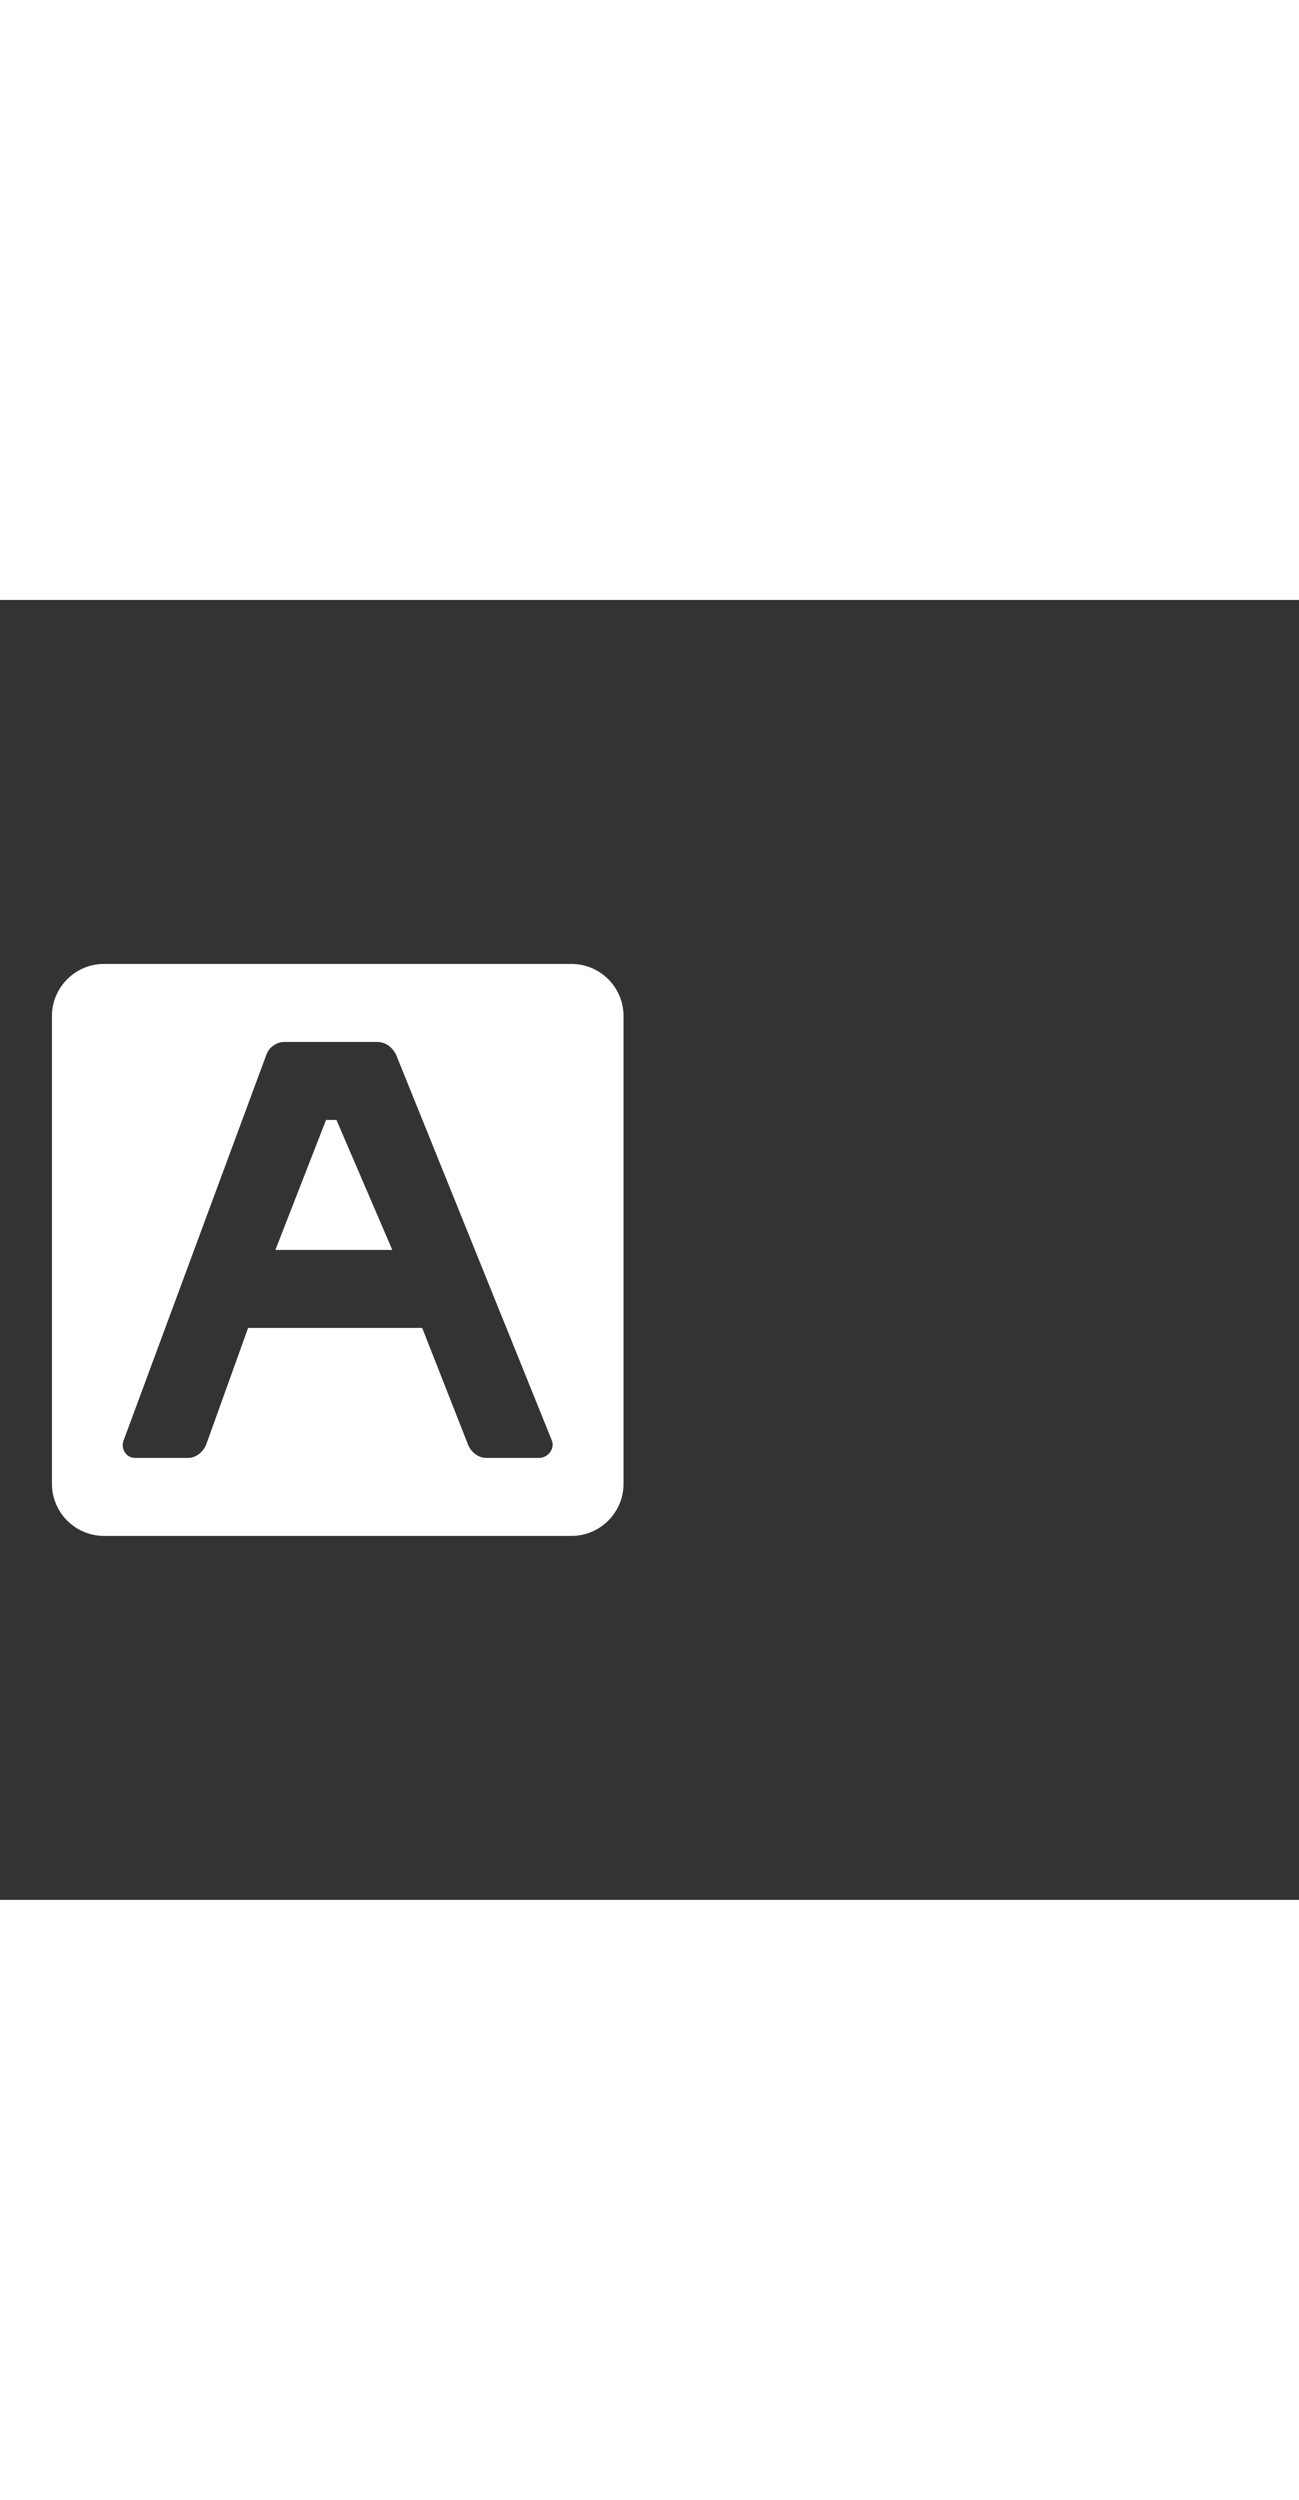 <svg xmlns="http://www.w3.org/2000/svg" width="52" height="100" viewBox="0 -24 100 100" weight="100"><rect x="0" y="-24" width="100" height="100" fill="#333333" stroke="none"/><path fill="#fff" d="M25.9 16l4.3 10h-9l3.9-10h.8zM48 8v36c0 2.2-1.8 4-4 4H8c-2.2 0-4-1.8-4-4V8c0-2.2 1.8-4 4-4h36c2.2 0 4 1.8 4 4zm-5.5 32.7L30.5 11c-.3-.6-.8-1-1.5-1h-7.1c-.6 0-1.2.4-1.4 1l-11 29.7c-.2.6.2 1.3.9 1.3h4.1c.6 0 1.2-.5 1.4-1.1l3.2-8.9h13.4l3.5 8.9c.2.6.8 1.1 1.4 1.1h4.1c.7 0 1.2-.7 1-1.3z M0.377 0.377"/></svg>
